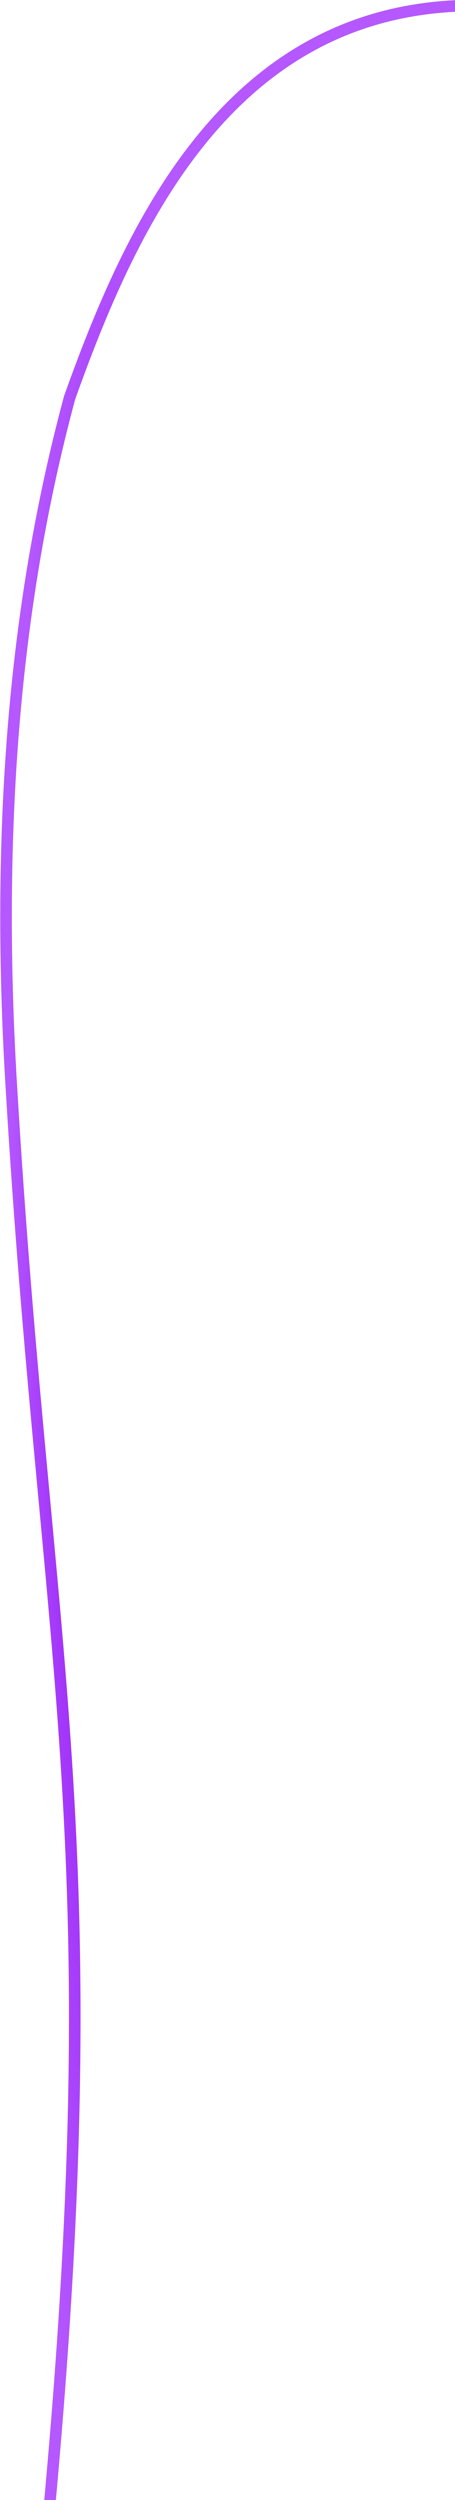 <?xml version="1.0" encoding="UTF-8" standalone="no"?><svg width='707' height='3881' viewBox='0 0 707 3881' fill='none' xmlns='http://www.w3.org/2000/svg'>
<path d='M714.501 9C350.501 22.5 201.001 357.5 108.171 617.288C37.031 881.124 -10.657 1222.96 17.733 1688.62C70.445 2576.08 172.211 2850.89 77 3889.5' stroke='url(#paint0_radial_32_4275)' stroke-width='18'/>
<defs>
<radialGradient id='paint0_radial_32_4275' cx='0' cy='0' r='1' gradientUnits='userSpaceOnUse' gradientTransform='translate(174.572 2066.83) rotate(90) scale(1886.78 165.164)'>
<stop stop-color='#8D0DF2'/>
<stop offset='1' stop-color='#B558FF'/>
</radialGradient>
</defs>
</svg>
